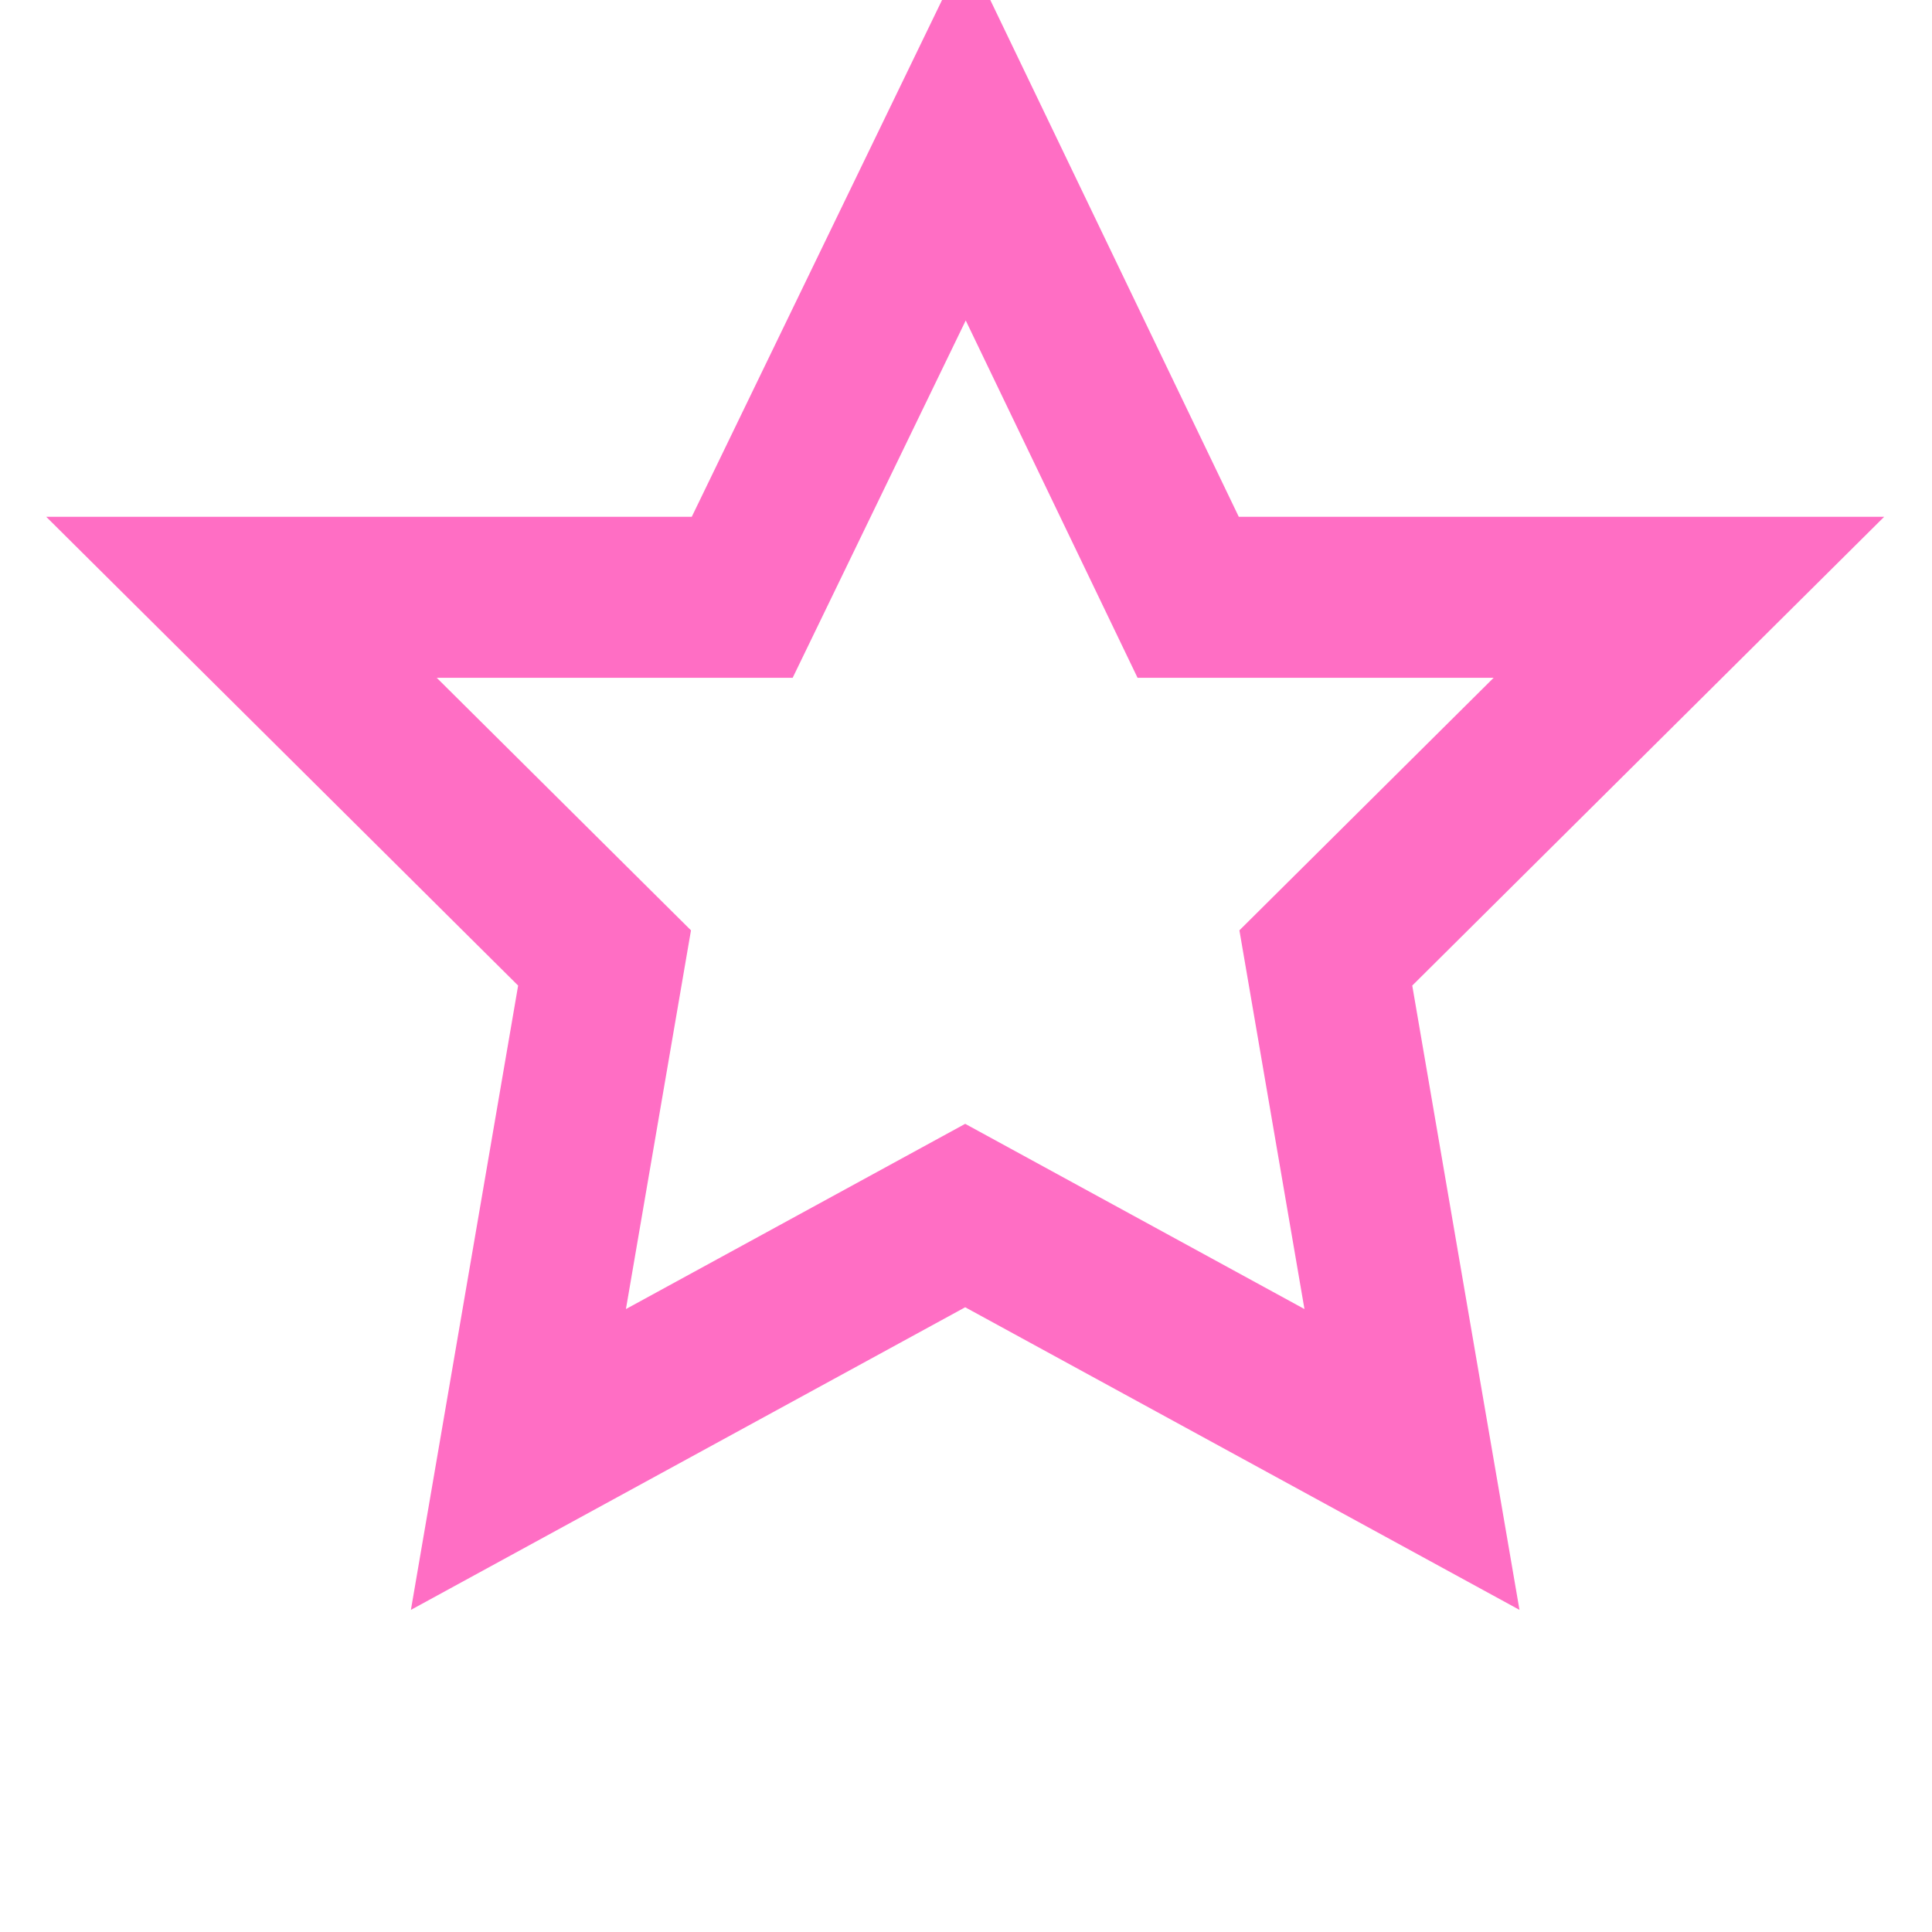 <svg xmlns="http://www.w3.org/2000/svg" viewBox="0 0 24 24" width="100" height="100">
  <path fill="none" stroke="#ff6ec4" stroke-width="2" d="M12 1.68l2.76 5.74h6.22l-4.51 4.48 1.07 6.23-5.55-3.03-5.55 3.03 1.07-6.23-4.51-4.48h6.22z"/>
</svg>

